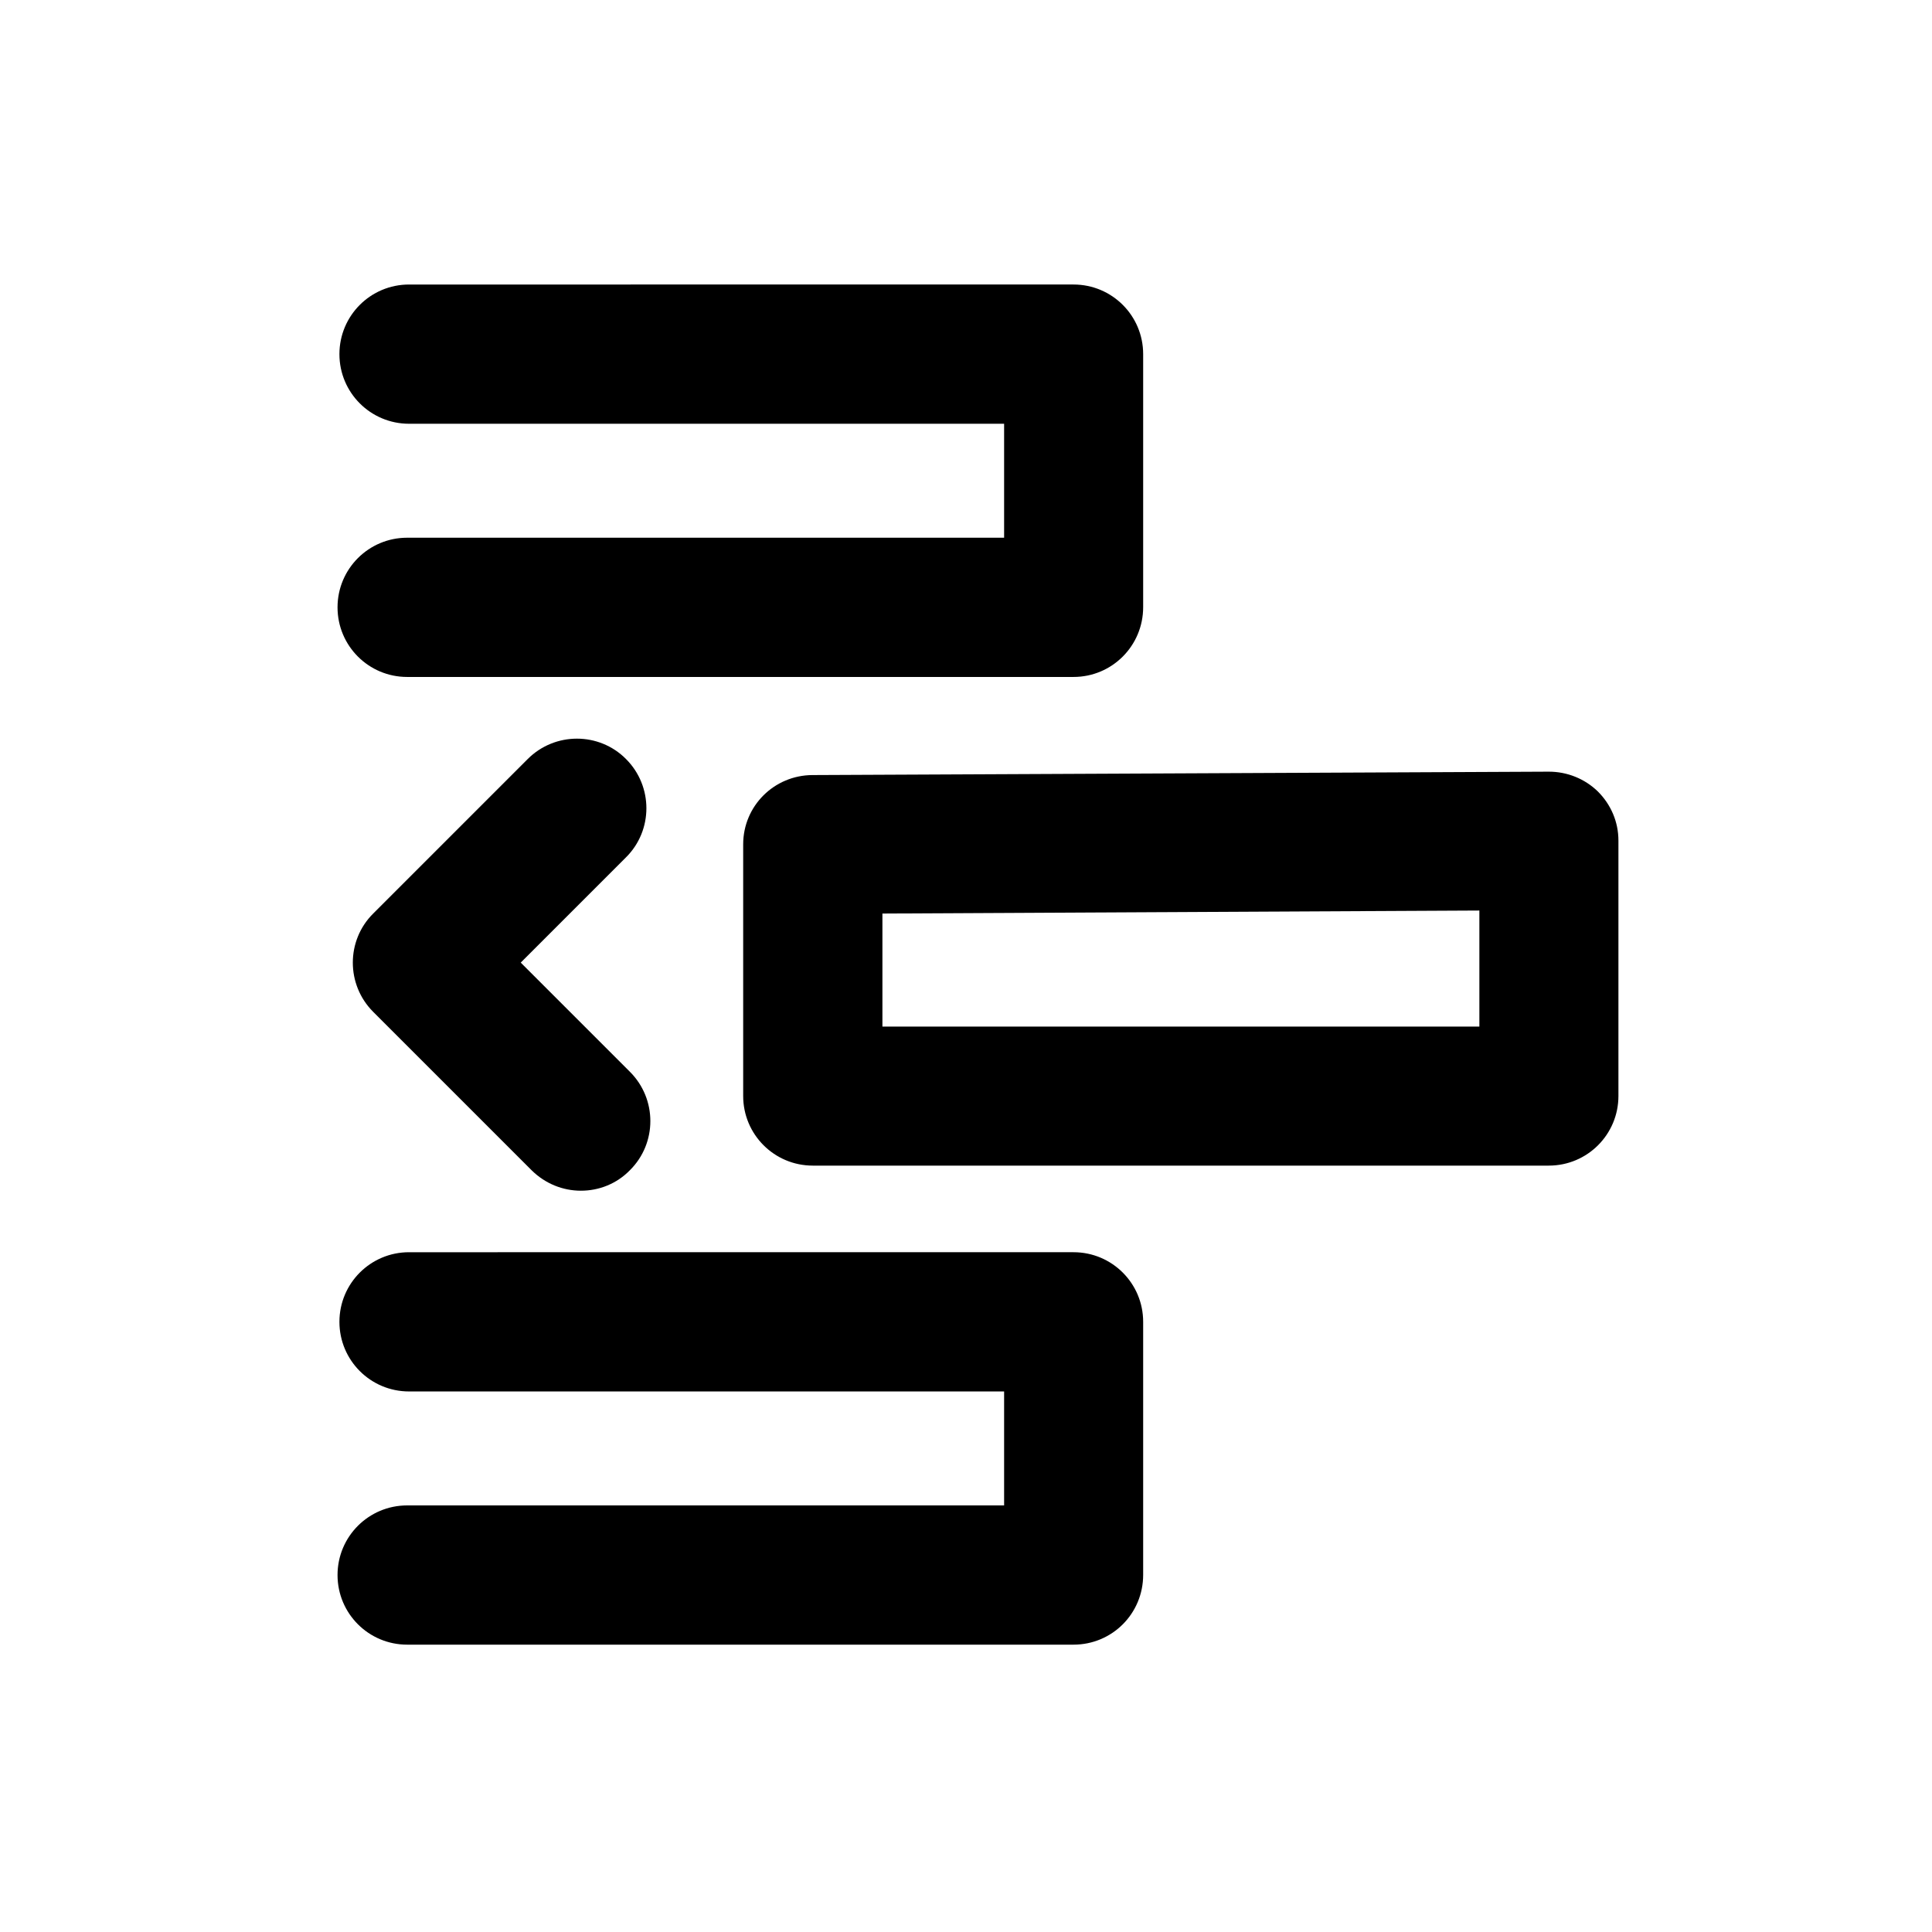 <svg t="1660825689566" class="icon" viewBox="0 0 1024 1024" version="1.1" xmlns="http://www.w3.org/2000/svg" p-id="27651" xmlns:xlink="http://www.w3.org/1999/xlink" width="200" height="200">
  <path d="M569 358.8H215.8c-20.4 0-36.9-16.5-36.9-36.9s16.5-36.9 36.9-36.9h316.4v-60.4H216.8c-20.4 0-36.9-16.5-36.9-36.9s16.5-36.9 36.9-36.9H569c20.4 0 36.9 16.5 36.9 36.9v134.1c0 20.5-16.5 37-36.9 37zM569 871.7H215.8c-20.4 0-36.9-16.5-36.9-36.9s16.5-36.9 36.9-36.9h316.4v-60.4H216.8c-20.4 0-36.9-16.5-36.9-36.9s16.5-36.9 36.9-36.9H569c20.4 0 36.9 16.5 36.9 36.9v134.1c0 20.6-16.5 37-36.9 37zM820.9 617.8H430.8c-20.4 0-36.9-16.5-36.9-36.9V447.5c0-20.3 16.4-36.6 36.7-36.7l390.1-1.8h0.2c9.7 0 19 3.7 26 10.5 7 7 10.9 16.2 10.9 26v135.4c0 20.4-16.5 36.9-36.9 36.9z m-353.2-73.7h316.4v-61.5l-316.4 1.6v59.9zM307.9 631.1c-9.4 0-18.8-3.6-26.1-10.8l-84-84c-14.4-14.4-14.4-37.8 0-52.1l81.9-81.9c14.4-14.4 37.8-14.4 52.1 0 14.4 14.4 14.4 37.8 0 52.1L276 510.2l57.9 57.9c14.4 14.4 14.4 37.8 0 52.1-7.1 7.3-16.5 10.9-26 10.9z" p-id="27652"></path>
</svg>